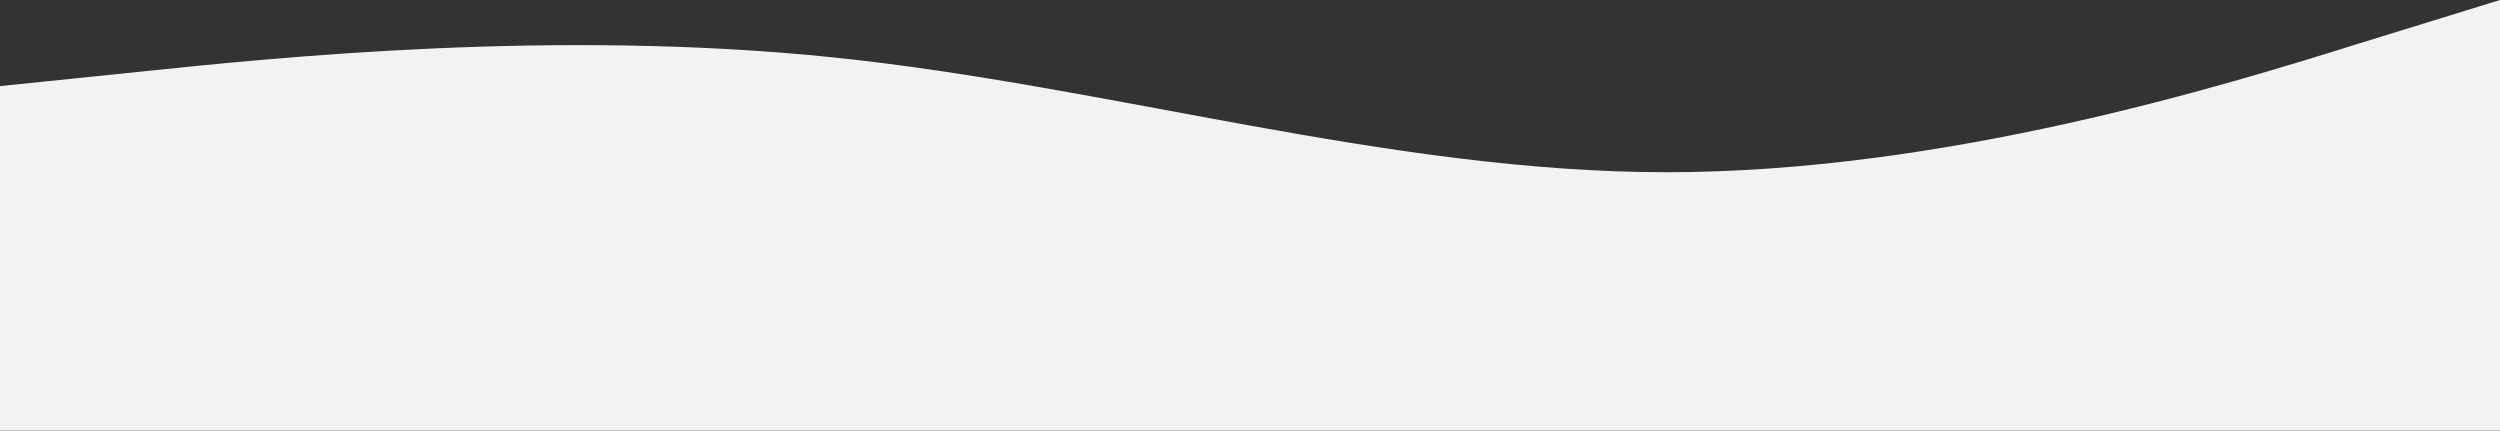 <svg width="1440" height="248" viewBox="0 0 1440 248" fill="none" xmlns="http://www.w3.org/2000/svg">
<rect x="0" y="0" width="1440" height="248" fill="#333333" stroke="none"/>
<path fill-rule="evenodd" clip-rule="evenodd" d="M0 49.6L80.4 41.333C159.6 33.067 320.4 16.533 480 33.067C639.6 49.6 800.4 99.2 960 99.2C1119.6 99.2 1280.4 49.6 1359.6 24.8L1440 0V248H1359.6C1280.4 248 1119.6 248 960 248C800.4 248 639.6 248 480 248C320.4 248 159.6 248 80.4 248H0V49.6Z" fill="#F2F2F2"/>
</svg>
